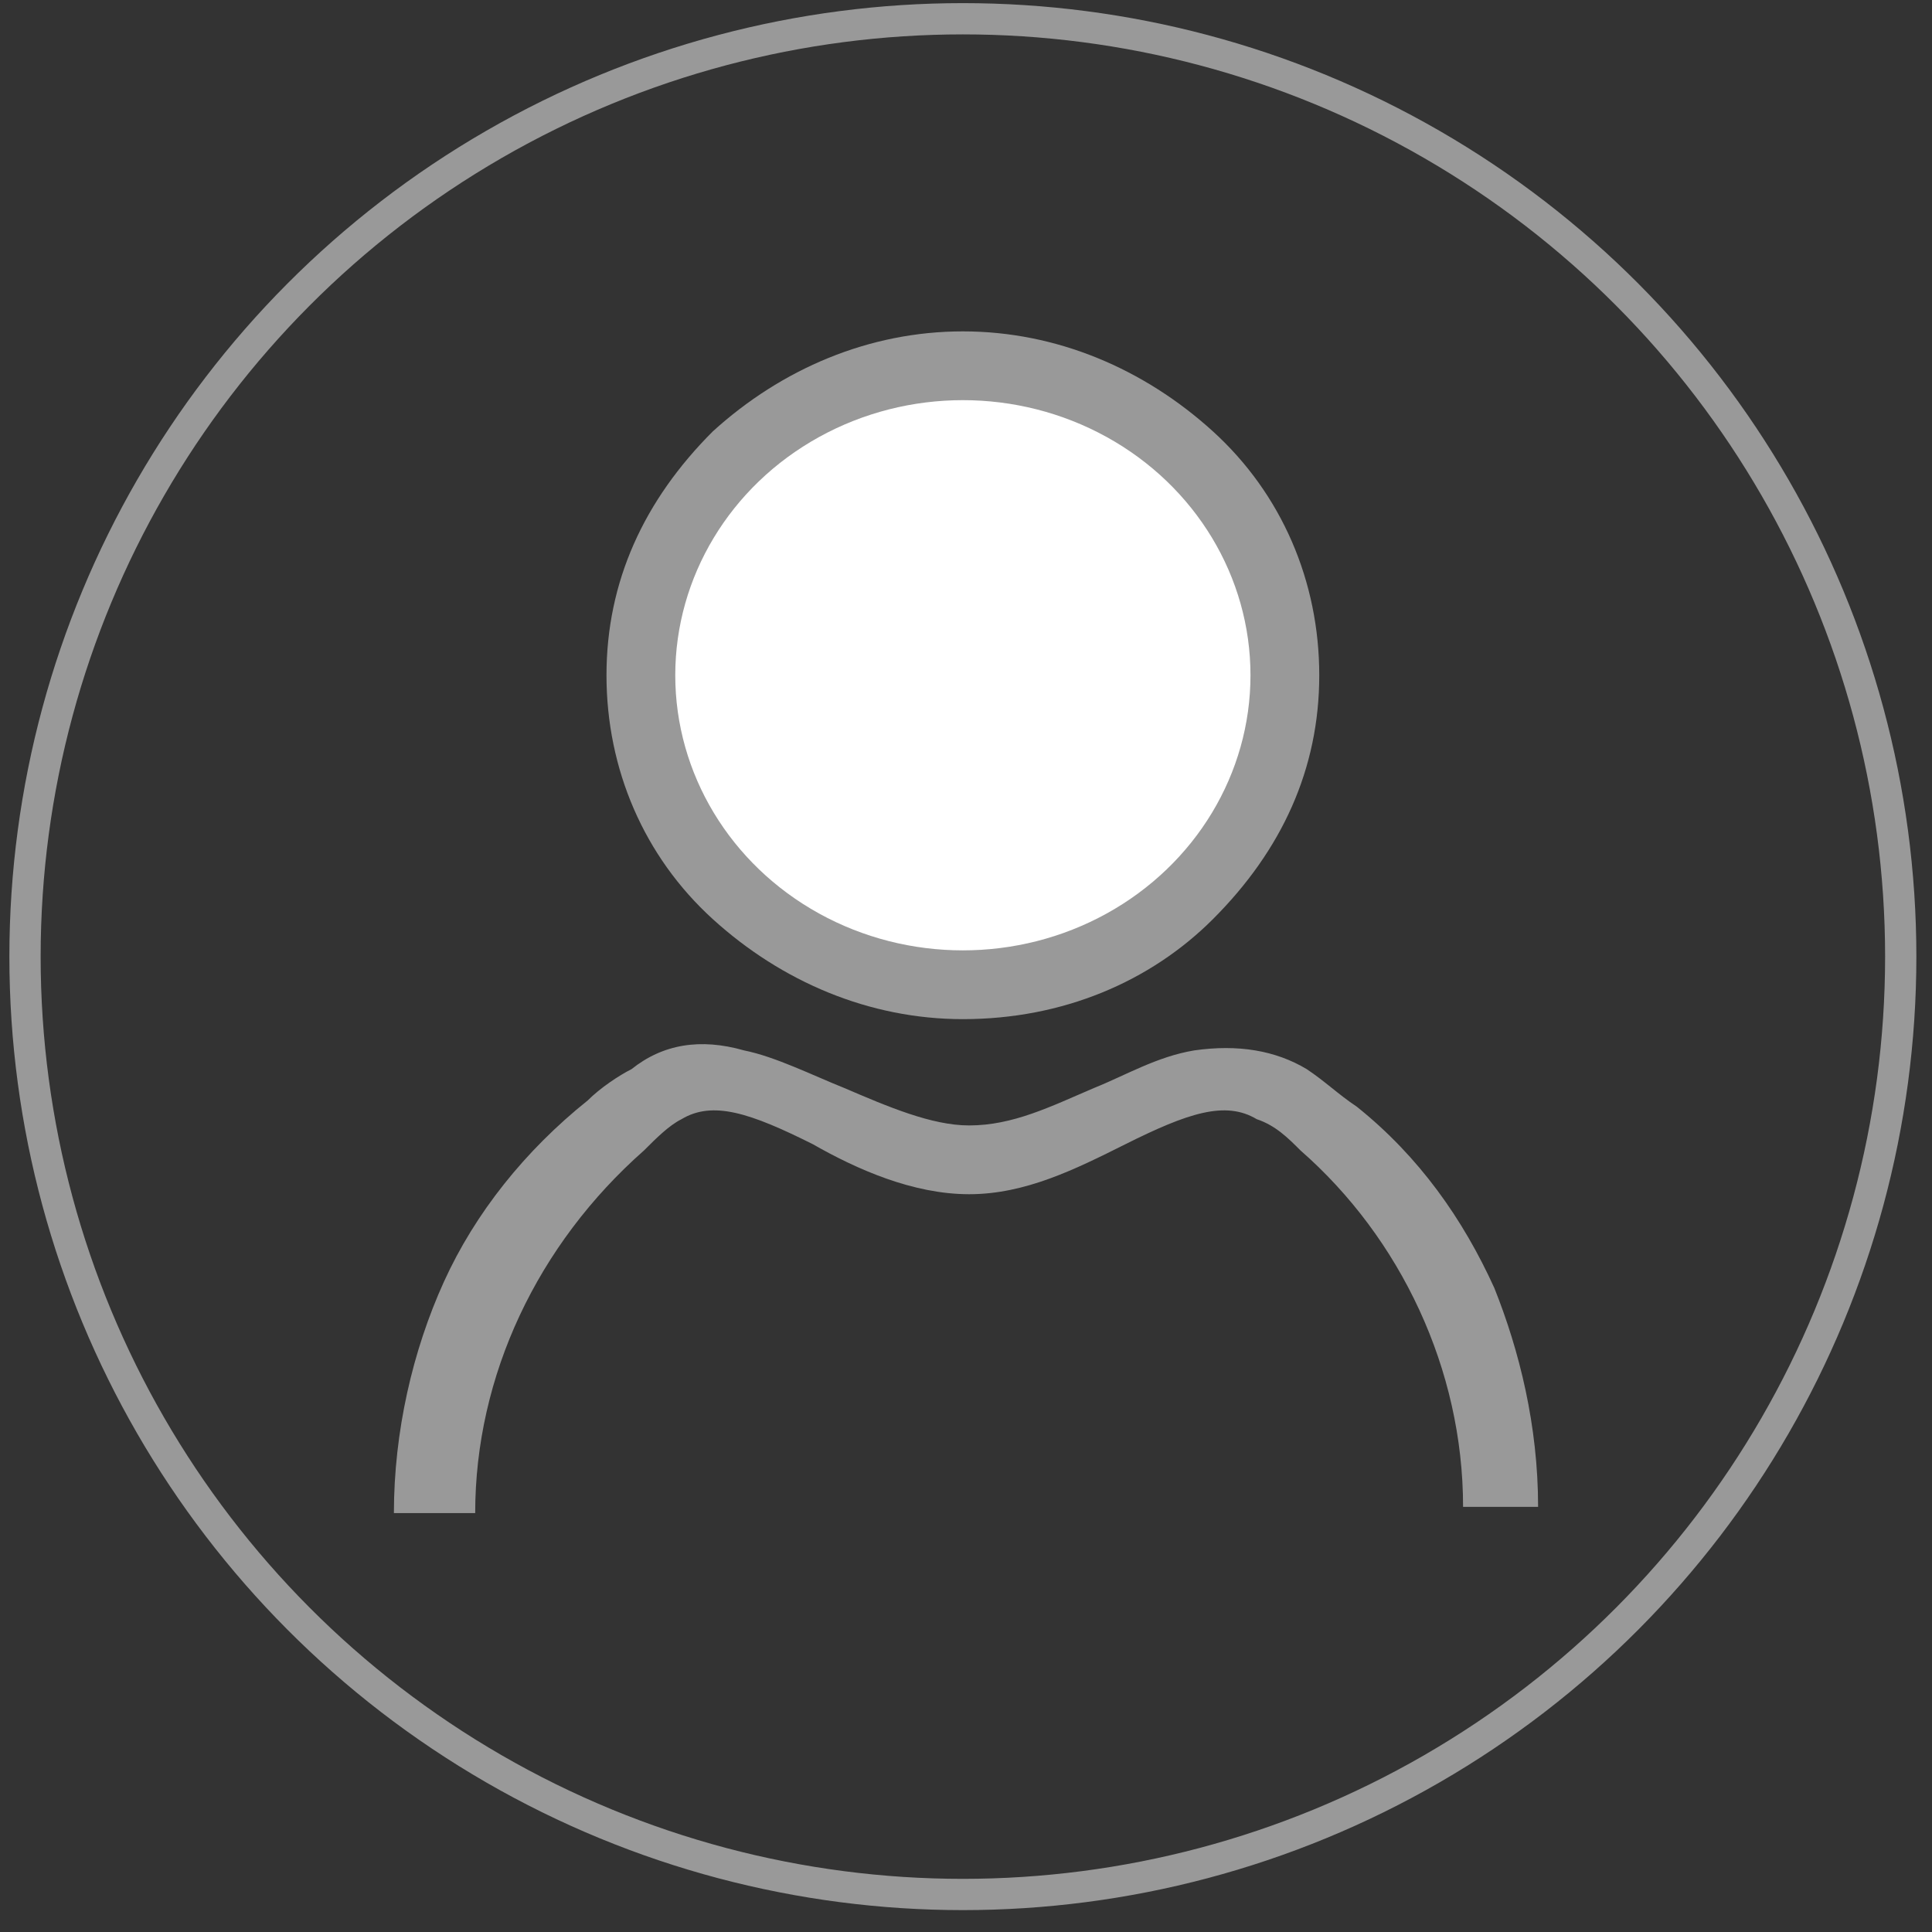 <?xml version="1.0" encoding="utf-8"?>
<!-- Generator: Adobe Illustrator 21.0.0, SVG Export Plug-In . SVG Version: 6.00 Build 0)  -->
<svg version="1.1" id="图层_1" xmlns="http://www.w3.org/2000/svg" xmlns:xlink="http://www.w3.org/1999/xlink" x="0px" y="0px"
	 viewBox="0 0 30.9 30.9" style="enable-background:new 0 0 30.9 30.9;" xml:space="preserve">
<rect x="0" y="0" width="30.9" height="30.9" fill="#333333" stroke="none"/>
<style type="text/css">
	.st0{fill:none;stroke:#999999;stroke-width:0.5;stroke-miterlimit:10;}
	.st1{fill:#999999;}
	.st2{fill:#FFFFFF;}
</style>
<circle class="st0" cx="15.4" cy="15.3" r="15"/>
<path class="st1" d="M24.6,24.1h-1.2c0-2.2-1-4.3-2.6-5.7c-0.2-0.2-0.4-0.4-0.7-0.5c-0.5-0.3-1.1-0.1-2.1,0.4
	c-0.8,0.4-1.6,0.8-2.5,0.8c-0.9,0-1.8-0.4-2.5-0.8c-1-0.5-1.6-0.7-2.1-0.4c-0.2,0.1-0.4,0.3-0.6,0.5c-1.7,1.5-2.7,3.6-2.7,5.8H6.3
	c0-1.3,0.3-2.6,0.8-3.7c0.5-1.1,1.3-2.1,2.3-2.9c0.2-0.2,0.5-0.4,0.7-0.5c0.5-0.4,1.1-0.5,1.8-0.3c0.5,0.1,1.1,0.4,1.6,0.6
	c0.7,0.3,1.4,0.6,2,0.6c0.7,0,1.3-0.3,2-0.6c0.5-0.2,1-0.5,1.6-0.6c0.7-0.1,1.3,0,1.8,0.3c0.3,0.2,0.5,0.4,0.8,0.6
	c1,0.8,1.7,1.8,2.2,2.9C24.3,21.6,24.6,22.8,24.6,24.1z"/>
<path class="st1" d="M15.4,16.3c-1.5,0-2.9-0.6-4-1.6c-1.1-1-1.7-2.4-1.7-3.9c0-1.5,0.6-2.8,1.7-3.9c1.1-1,2.5-1.6,4-1.6
	c1.5,0,2.9,0.6,4,1.6c1.1,1,1.7,2.4,1.7,3.9c0,1.5-0.6,2.8-1.7,3.9C18.4,15.7,17,16.3,15.4,16.3z"/>
<ellipse class="st2" cx="15.4" cy="10.8" rx="4.6" ry="4.4"/>
</svg>

